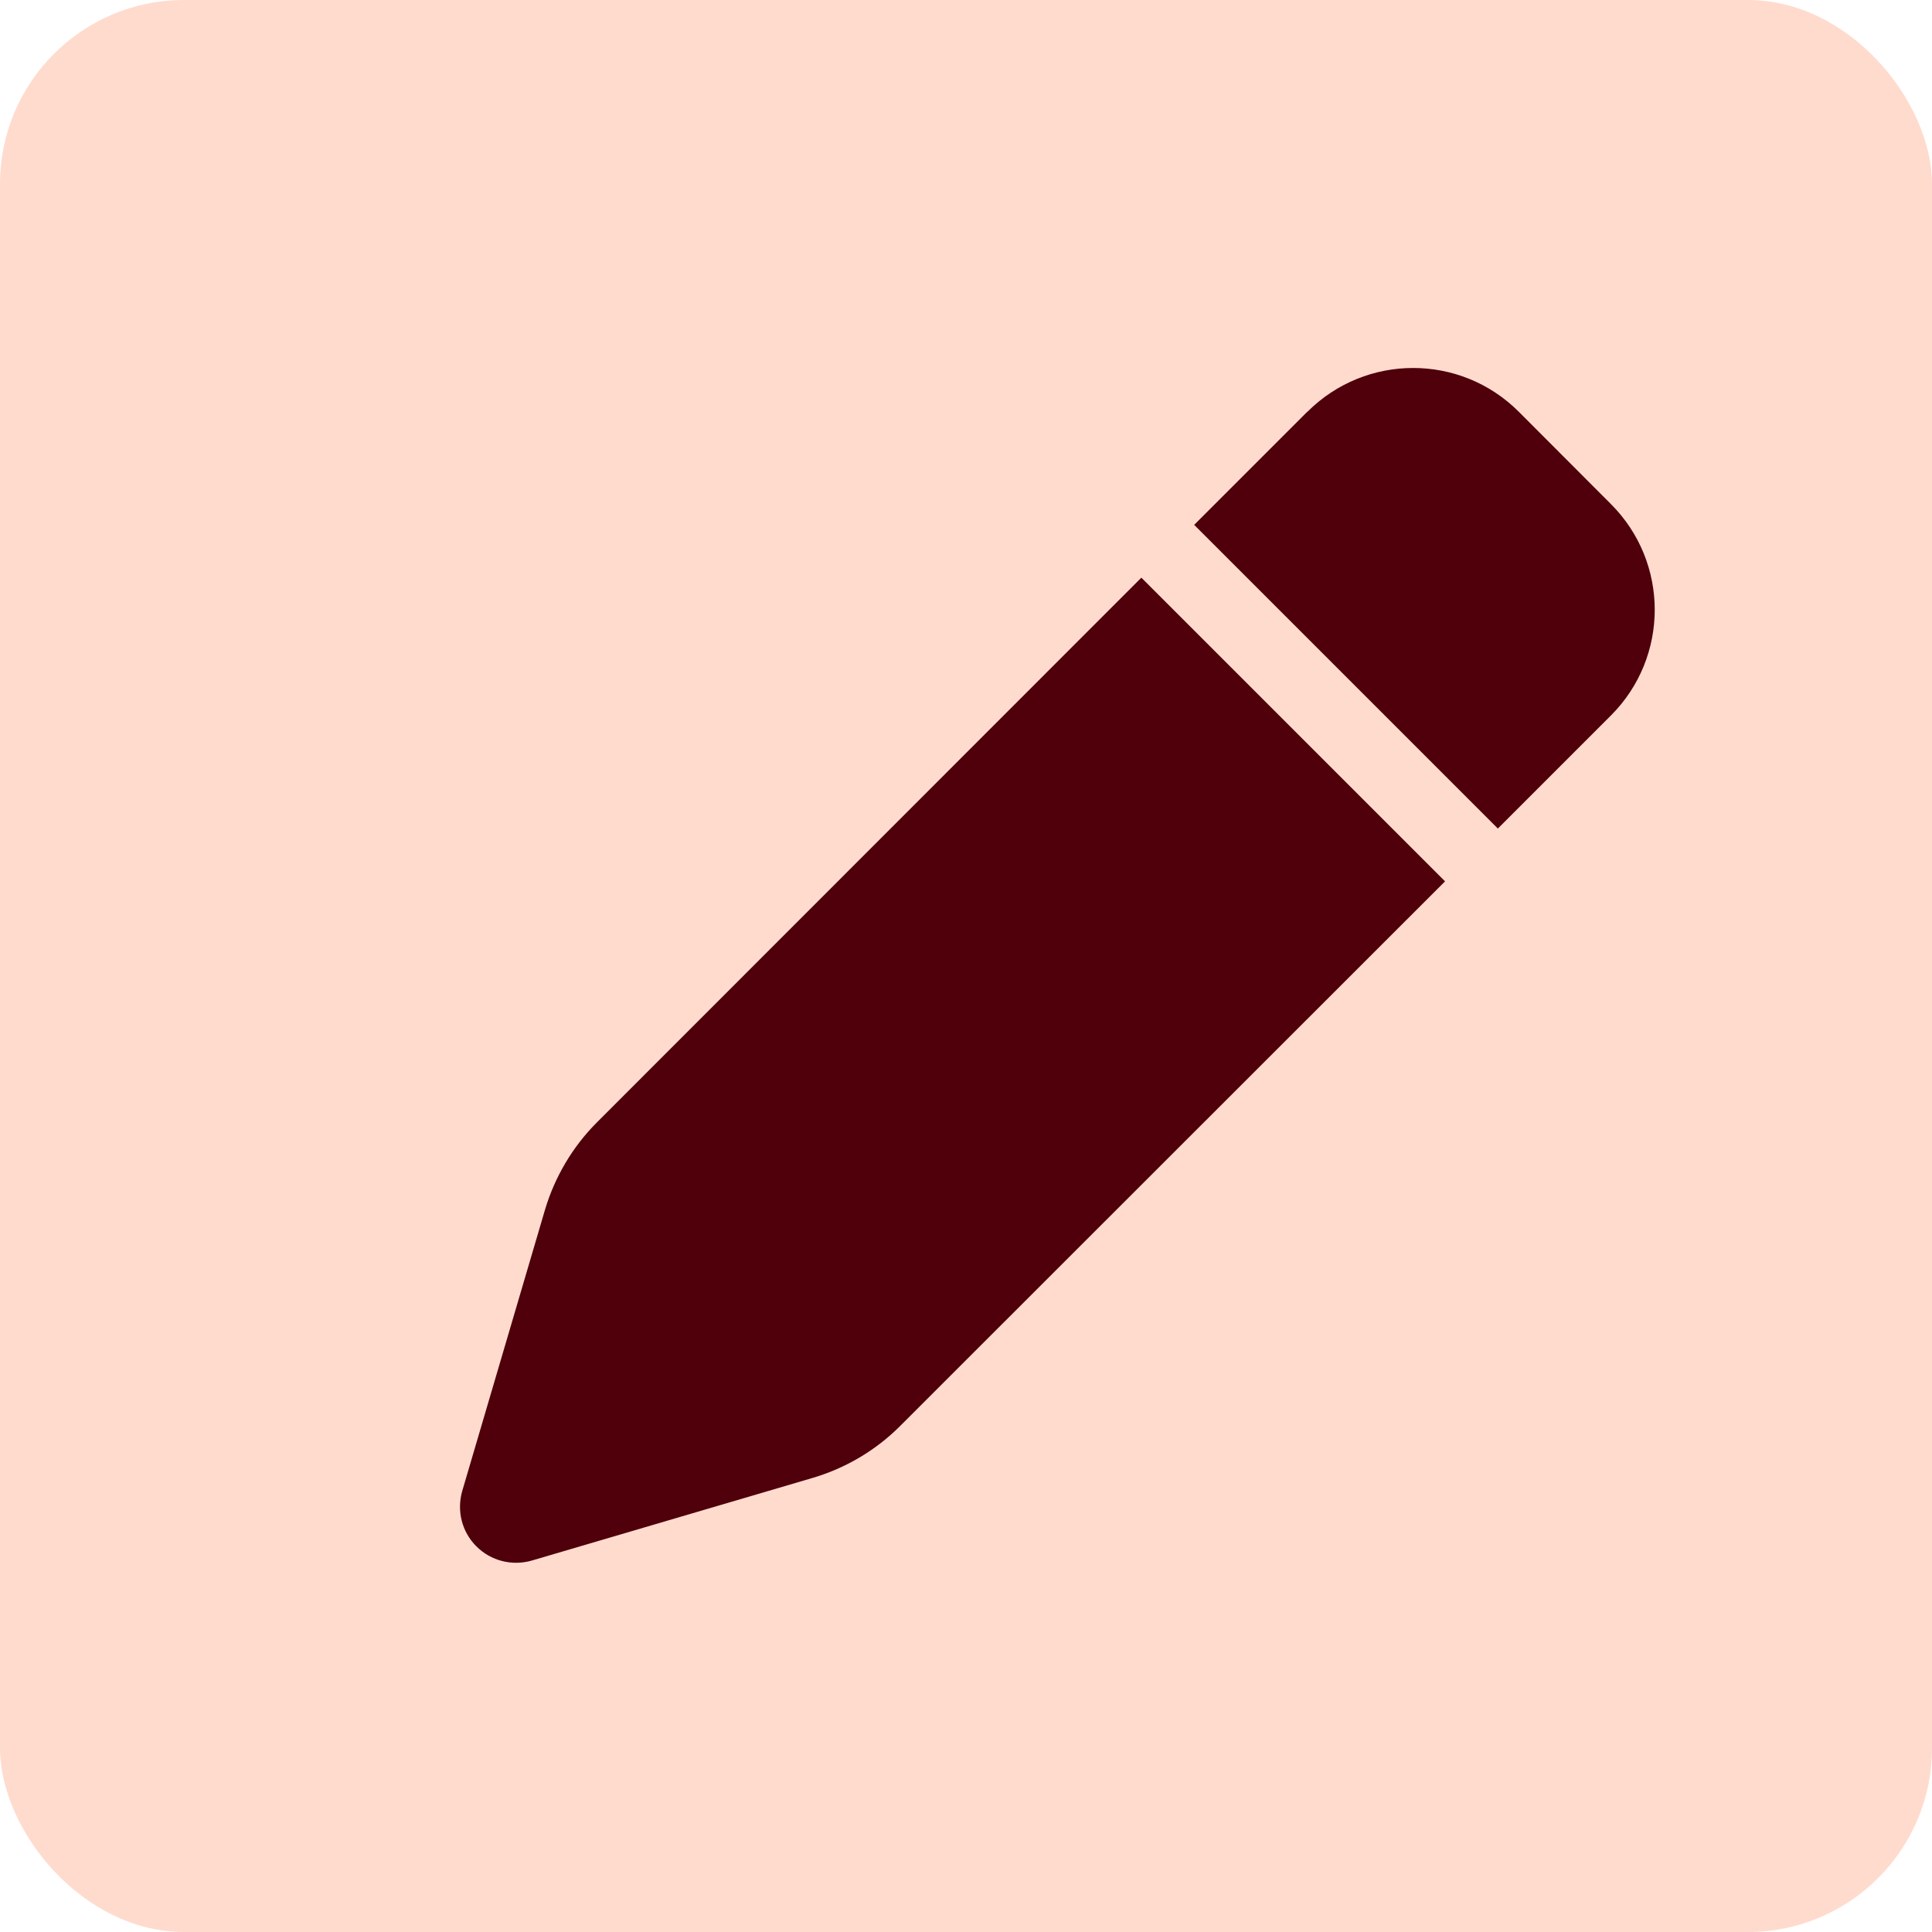 <svg width="21" height="21" viewBox="0 0 21 21" fill="none" xmlns="http://www.w3.org/2000/svg">
<rect width="21" height="21" rx="2" fill="#FFDBCE"/>
<path d="M14.209 4.476L12.98 5.705L16.281 9.006L17.51 7.777C18.145 7.142 18.145 6.114 17.51 5.479L16.509 4.476C15.875 3.841 14.846 3.841 14.211 4.476H14.209ZM12.406 6.279L6.488 12.2C6.224 12.464 6.031 12.791 5.924 13.149L5.025 16.204C4.962 16.42 5.02 16.651 5.178 16.808C5.335 16.966 5.566 17.024 5.779 16.963L8.834 16.064C9.192 15.958 9.519 15.765 9.783 15.501L15.707 9.58L12.406 6.279Z" fill="#4F000B"/>
</svg>
